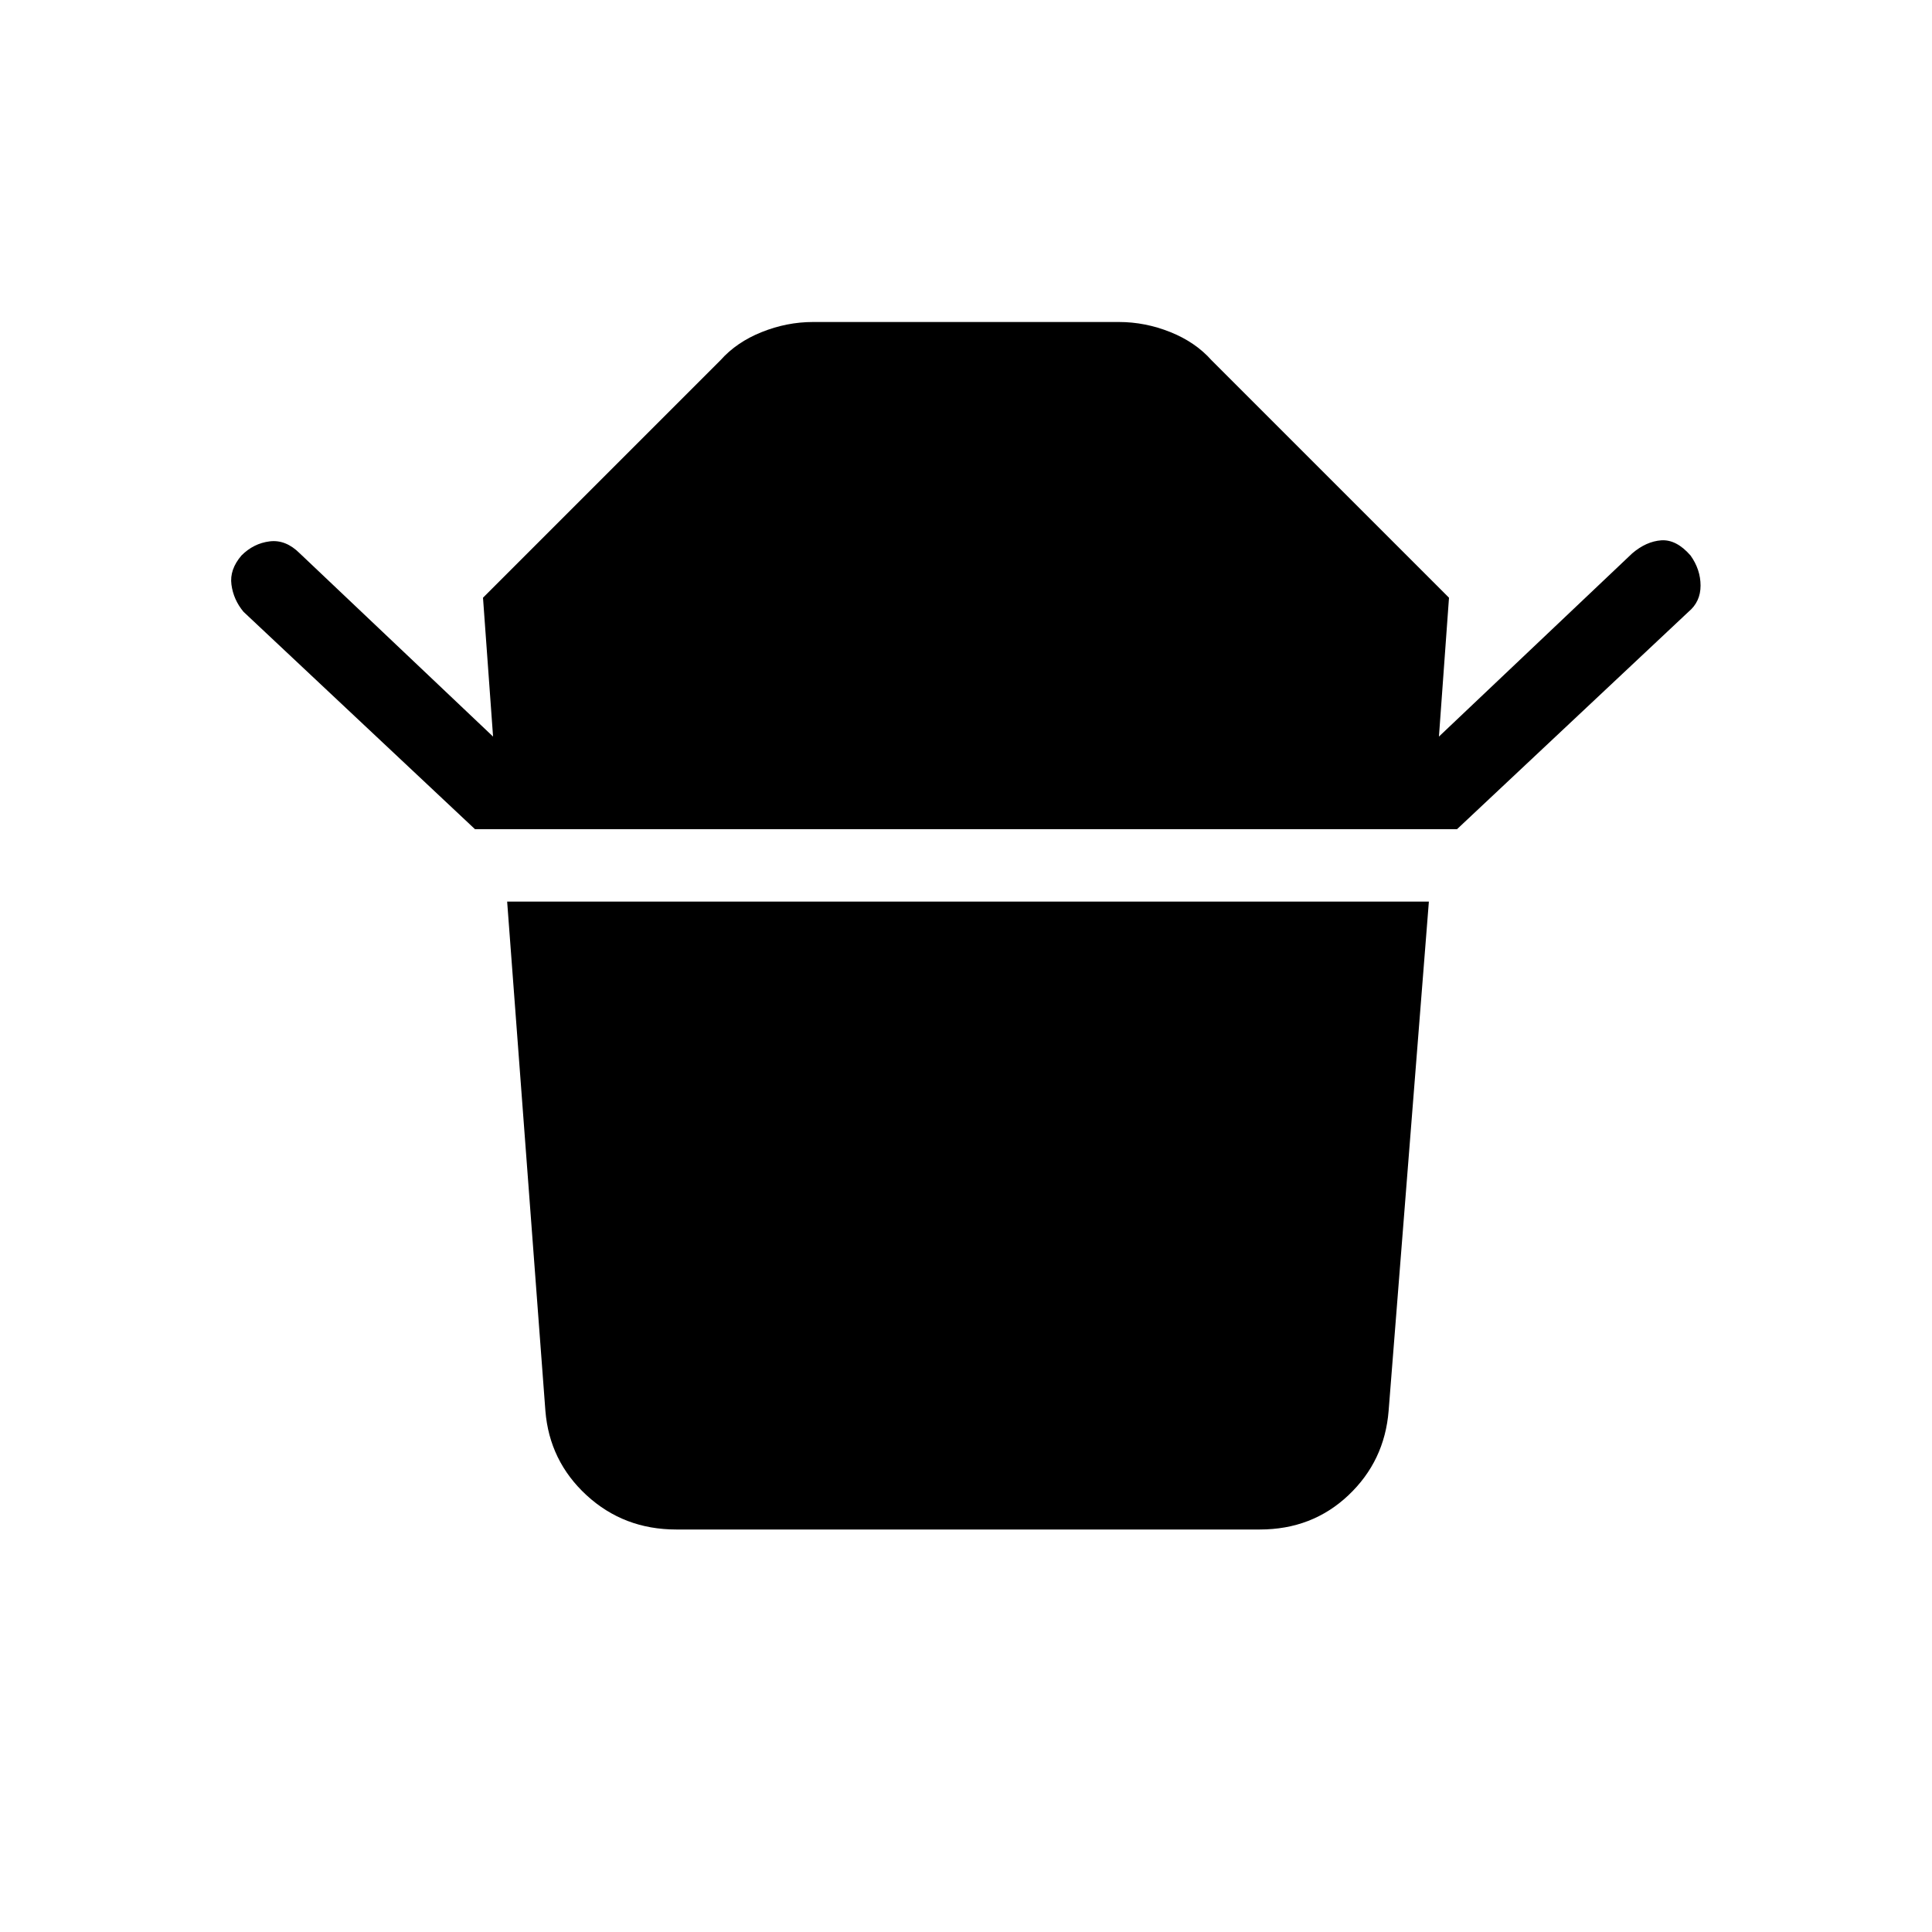 <svg xmlns="http://www.w3.org/2000/svg" height="24" width="24"><path d="M8.4 19q-.65 0-1.113-.425-.462-.425-.512-1.05L6.3 11.2h11.45l-.5 6.325q-.05.625-.5 1.05-.45.425-1.1.425Zm-2.5-8.7L3.025 7.6q-.125-.15-.15-.338Q2.85 7.075 3 6.9q.15-.15.35-.175.2-.025.375.15l2.4 2.275L6 7.425l2.95-2.95q.2-.225.513-.35Q9.775 4 10.1 4h3.8q.325 0 .638.125.312.125.512.35L18 7.425l-.125 1.725 2.4-2.275q.175-.15.363-.163.187-.012.362.188.125.175.125.375t-.15.325L18.1 10.3Z"/></svg>